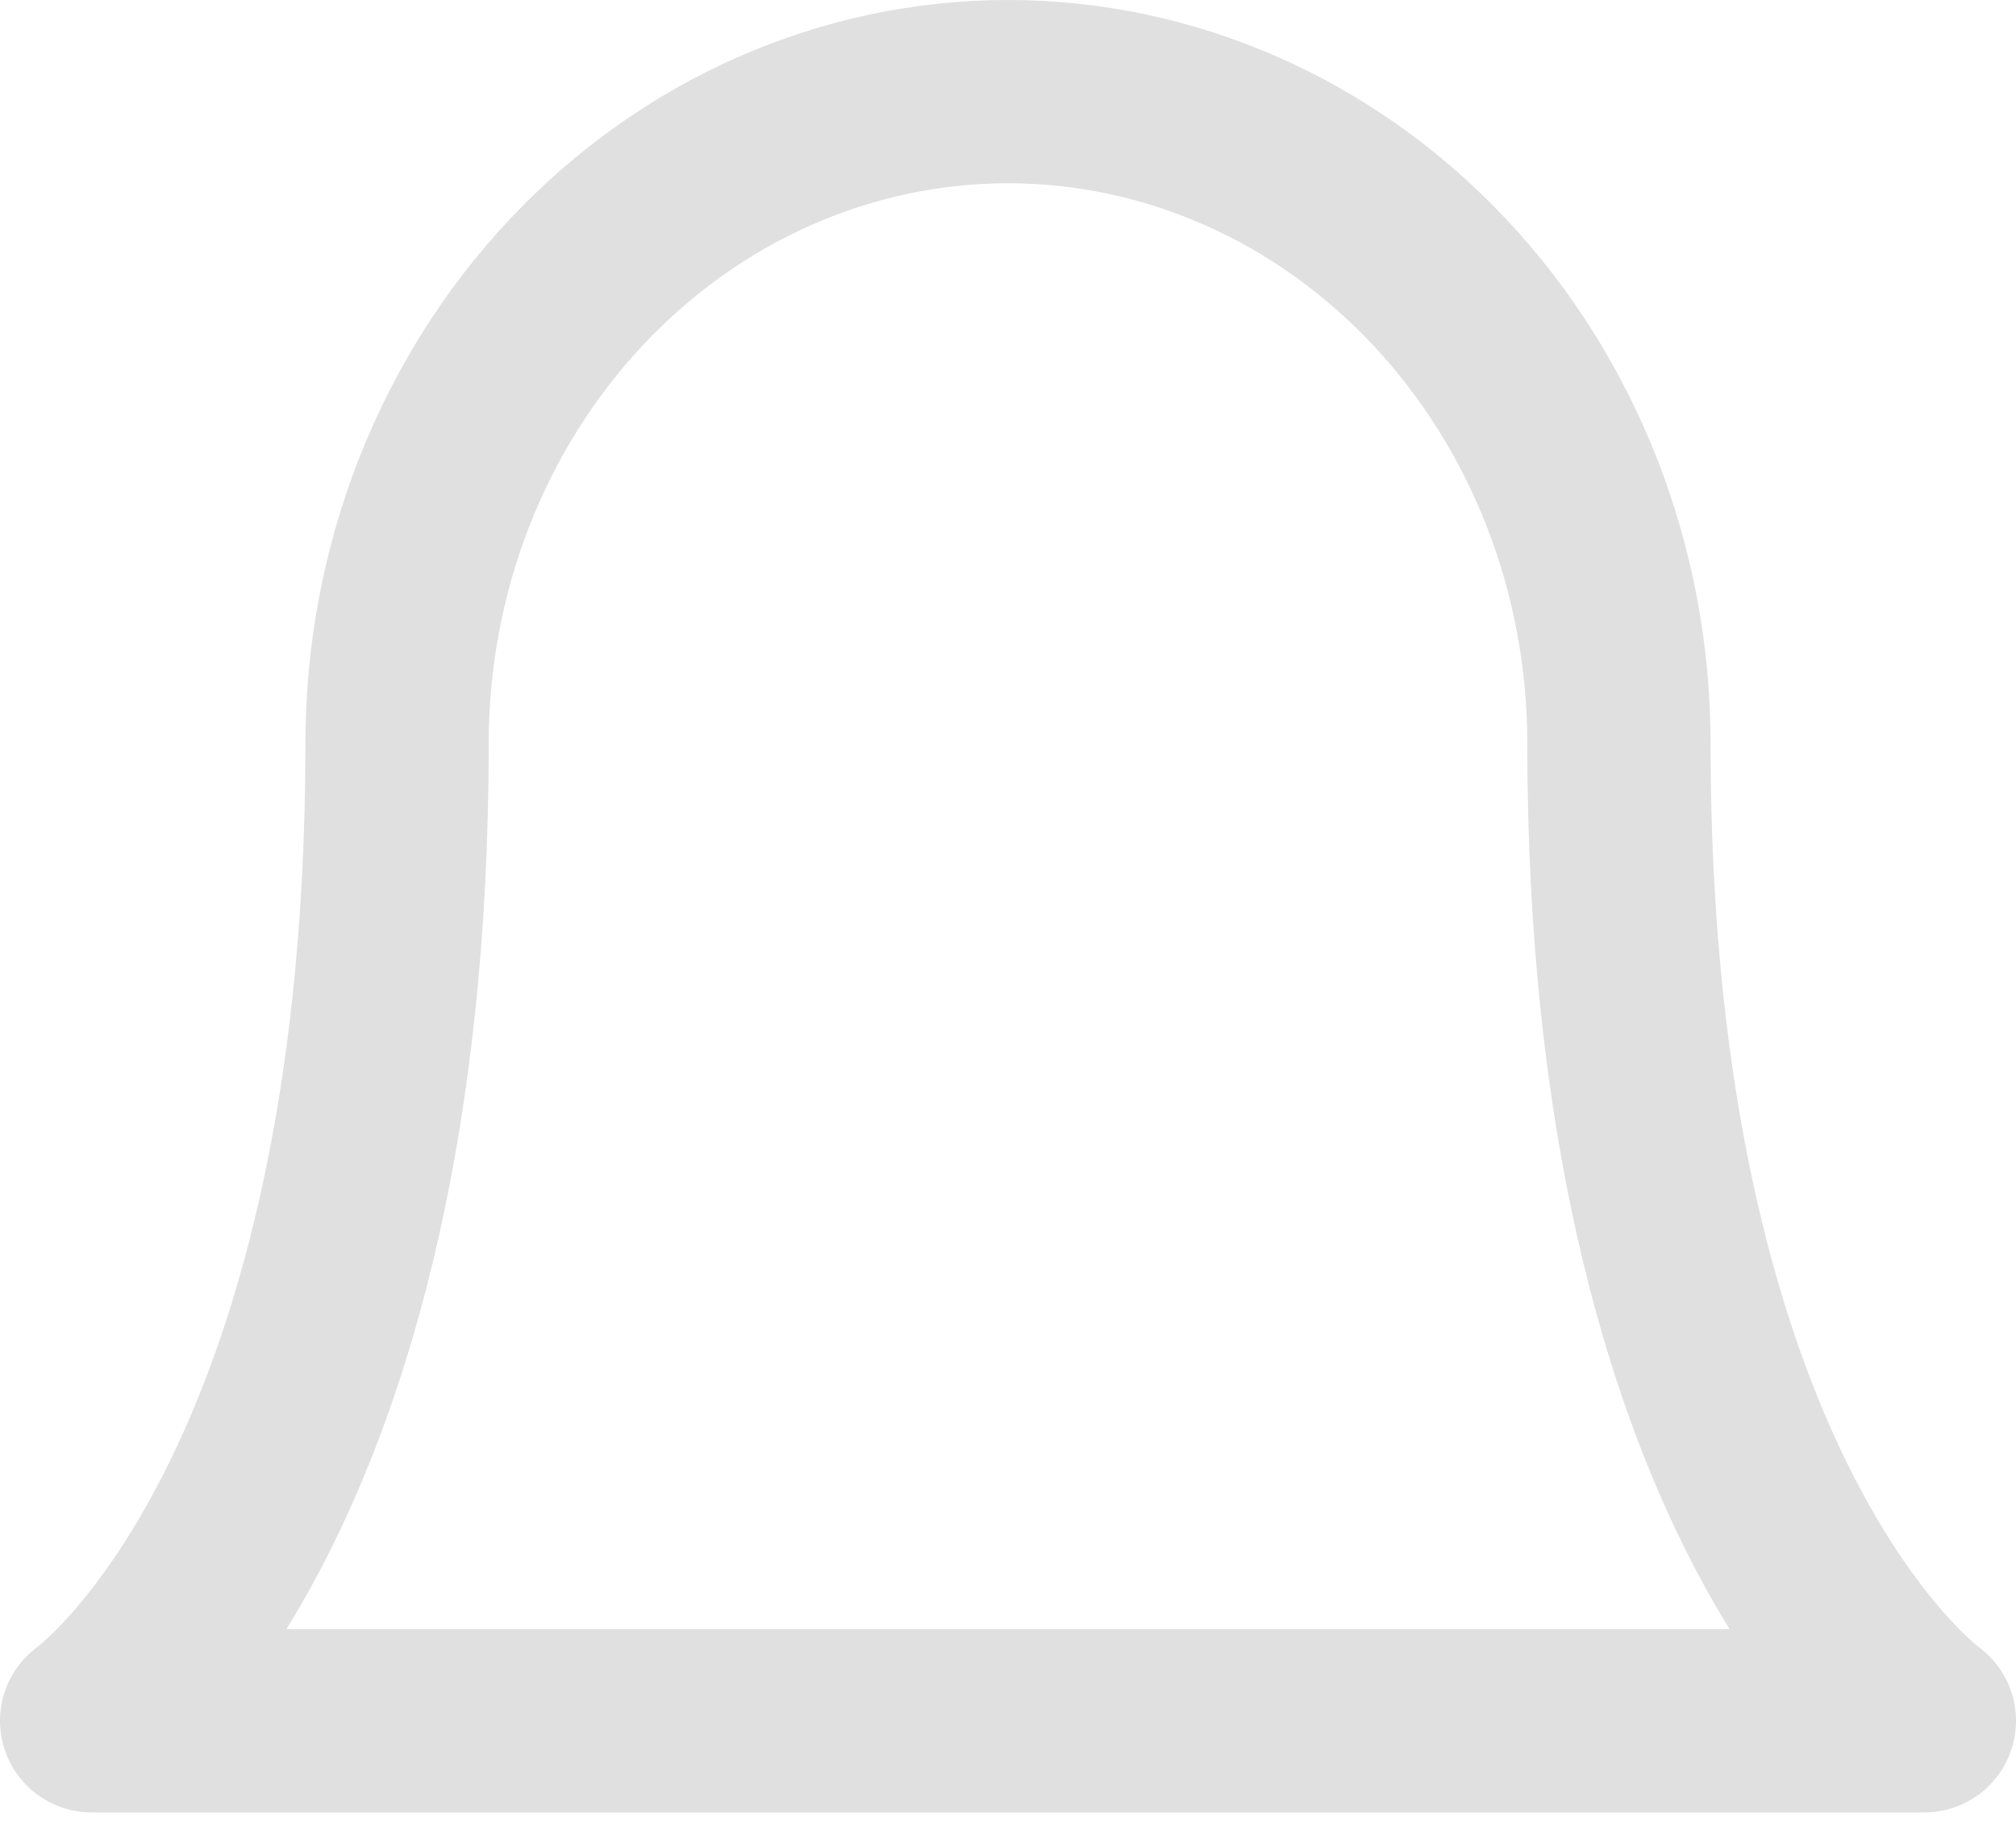 <svg width="22" height="20" viewBox="0 0 22 20" fill="none" xmlns="http://www.w3.org/2000/svg">
<path d="M17.667 8.111C17.667 6.225 16.964 4.416 15.714 3.083C14.464 1.749 12.768 1 11 1C9.232 1 7.536 1.749 6.286 3.083C5.036 4.416 4.333 6.225 4.333 8.111C4.333 16.407 1 18.778 1 18.778H21C21 18.778 17.667 16.407 17.667 8.111Z" stroke="#E0E0E0" stroke-width="2" stroke-linecap="round" stroke-linejoin="round"/>
</svg>
